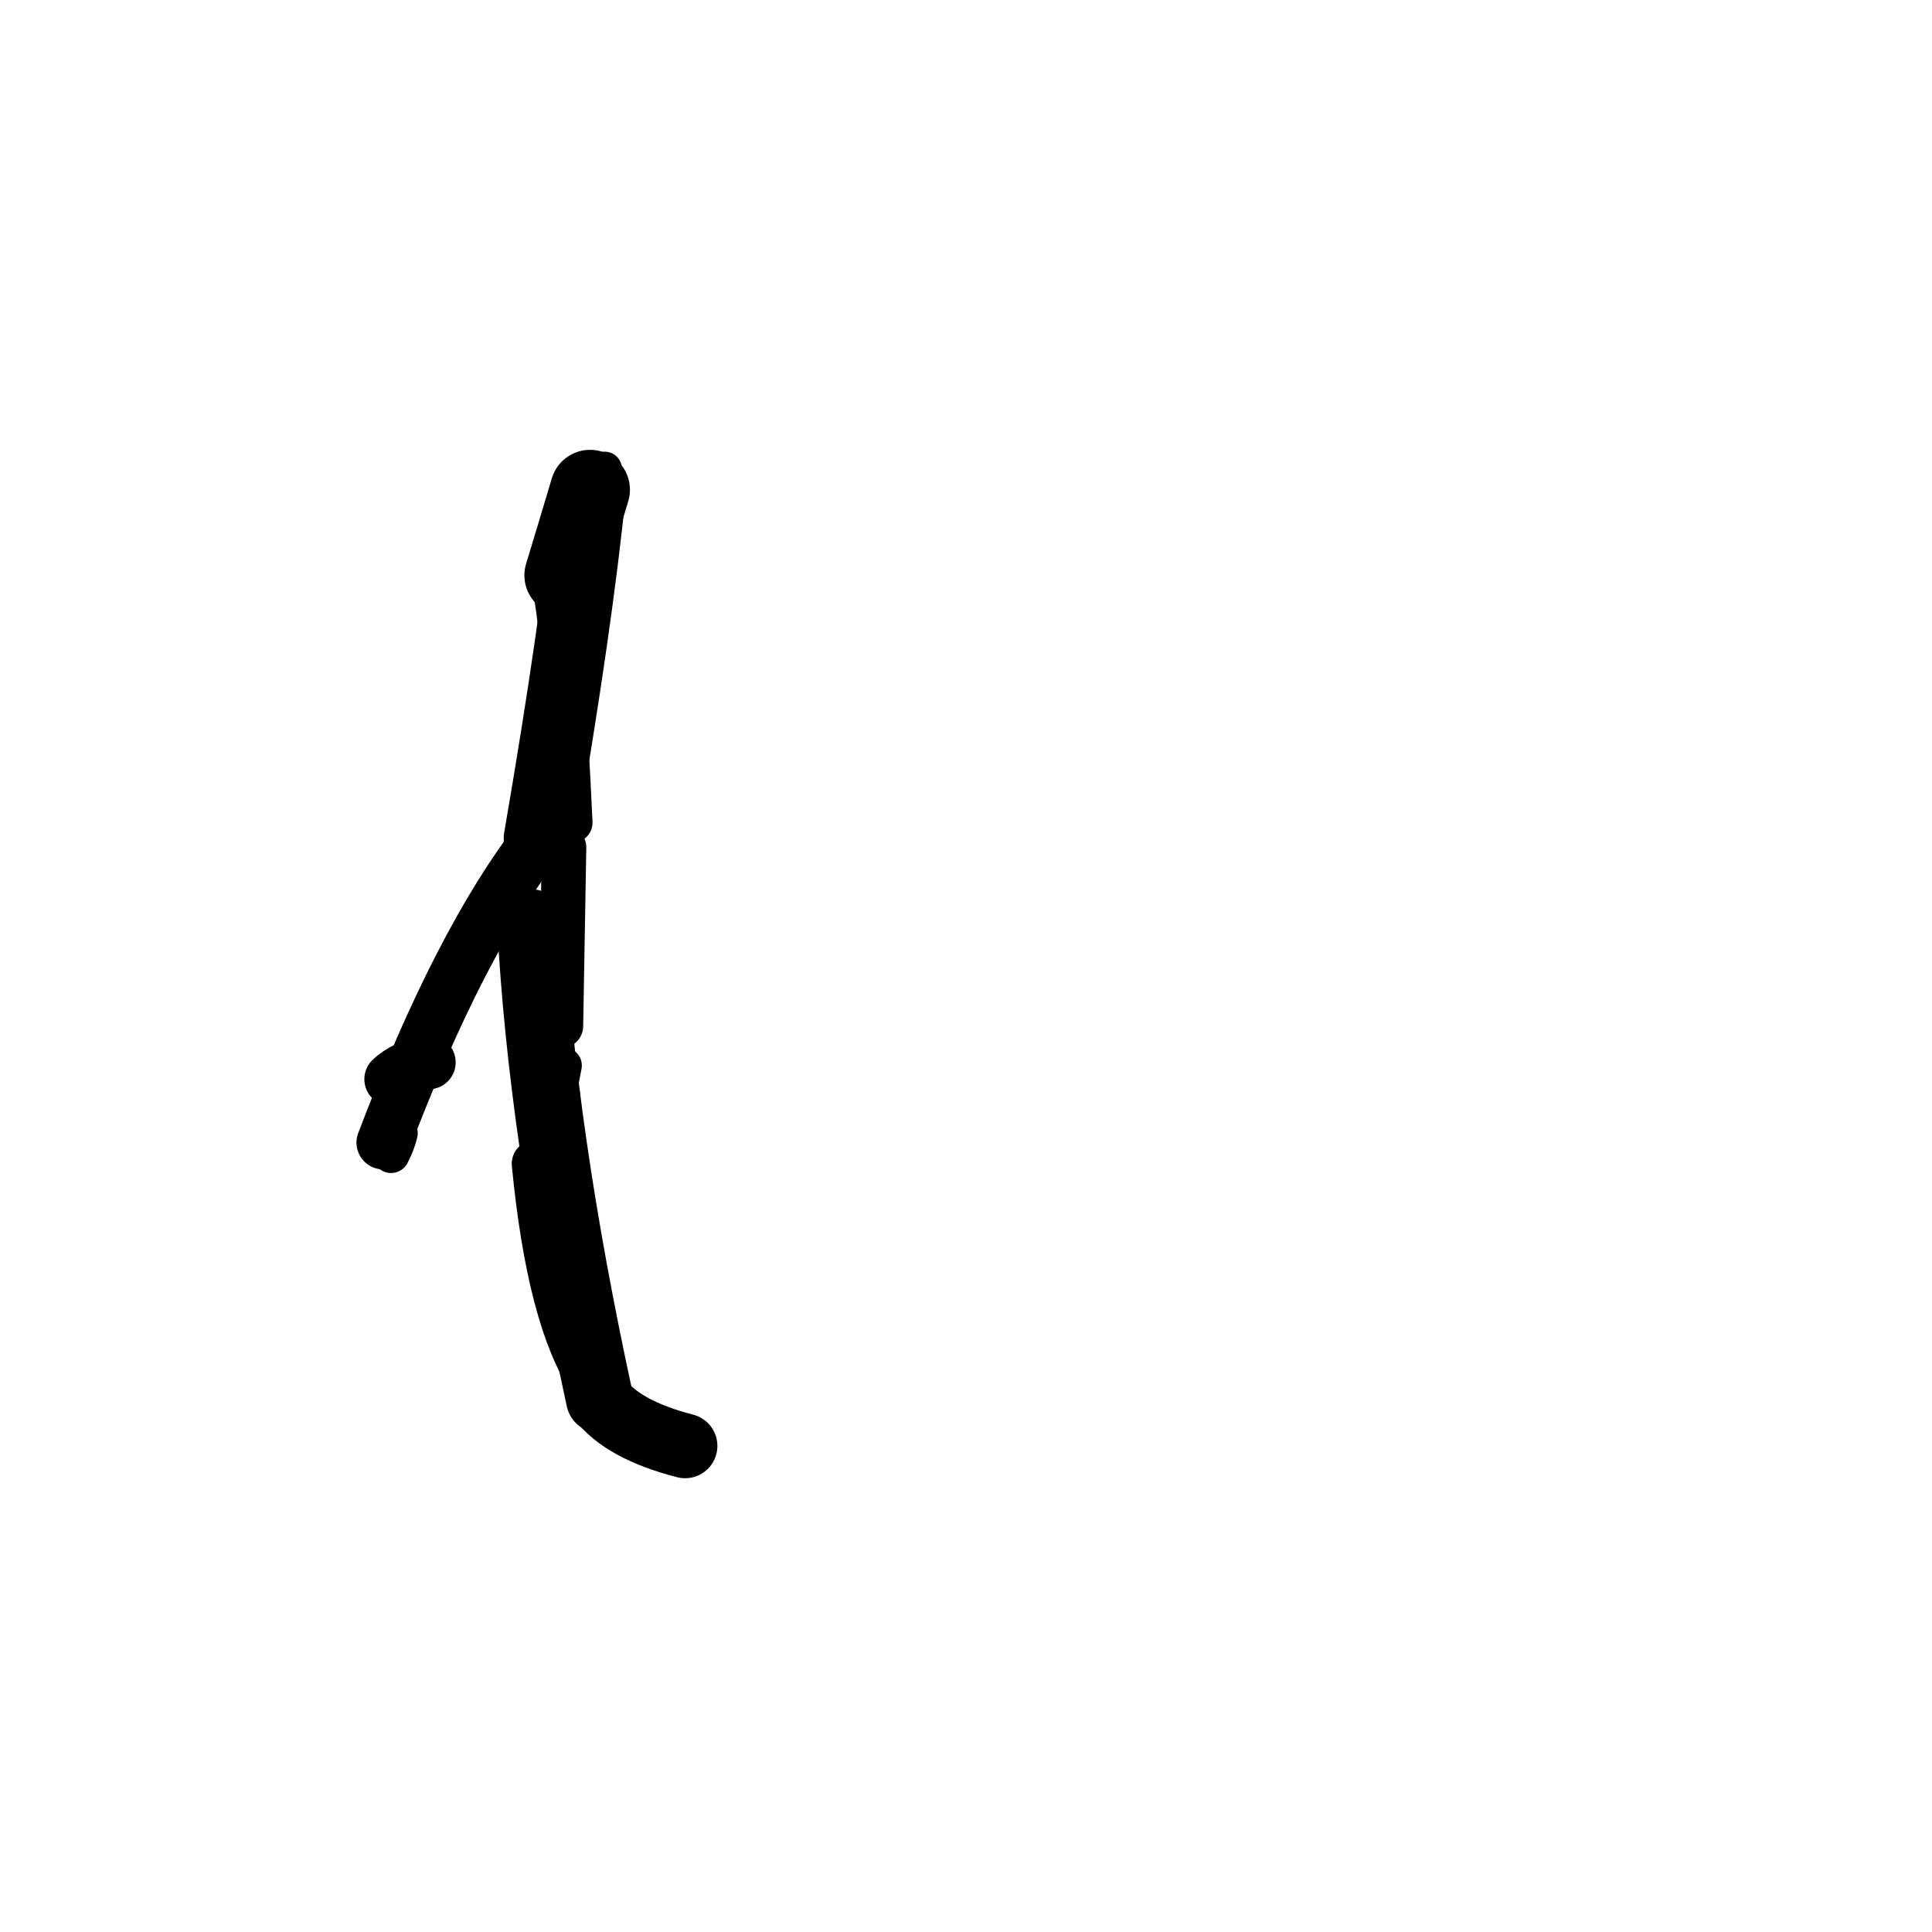 <?xml version="1.0" ?>
<svg height="140" width="140" xmlns="http://www.w3.org/2000/svg">
  <path d="M 40.89, 41.69 Q 41.68, 39.102, 42.757, 35.487 " fill="none" id="curve_1" stroke="#000000" stroke-linecap="round" stroke-linejoin="round" stroke-width="5.781"/>
  <path d="M 42.757, 35.487 Q 41.794, 45.162, 39.112, 60.749 " fill="none" id="curve_1" stroke="#000000" stroke-linecap="round" stroke-linejoin="round" stroke-width="5.219"/>
  <path d="M 39.112, 60.749 Q 33.304, 68.228, 27.775, 82.796 " fill="none" id="curve_1" stroke="#000000" stroke-linecap="round" stroke-linejoin="round" stroke-width="3.887"/>
  <path d="M 38.461, 66.873 Q 39.234, 81.962, 43.456, 101.395 " fill="none" id="curve_2" stroke="#000000" stroke-linecap="round" stroke-linejoin="round" stroke-width="4.877"/>
  <path d="M 43.456, 101.395 Q 45.15, 103.622, 49.644, 104.777 " fill="none" id="curve_2" stroke="#000000" stroke-linecap="round" stroke-linejoin="round" stroke-width="4.681"/>
  <path d="M 40.649, 74.347 Q 40.739, 68.725, 40.875, 61.414 " fill="none" id="curve_3" stroke="#000000" stroke-linecap="round" stroke-linejoin="round" stroke-width="3.221"/>
  <path d="M 38.81, 84.331 Q 39.903, 95.575, 42.917, 100.07 " fill="none" id="curve_4" stroke="#000000" stroke-linecap="round" stroke-linejoin="round" stroke-width="3.455"/>
  <path d="M 41.148, 55.354 Q 40.789, 48.462, 40.061, 39.583 " fill="none" id="curve_7" stroke="#000000" stroke-linecap="round" stroke-linejoin="round" stroke-width="2.339"/>
  <path d="M 28.928, 82.118 Q 28.76, 82.841, 28.338, 83.658 " fill="none" id="curve_10" stroke="#000000" stroke-linecap="round" stroke-linejoin="round" stroke-width="2.686"/>
  <path d="M 39.997, 42.213 Q 40.9, 46.957, 41.469, 59.606 " fill="none" id="curve_12" stroke="#000000" stroke-linecap="round" stroke-linejoin="round" stroke-width="2.933"/>
  <path d="M 39.689, 86.114 Q 39.88, 82.972, 40.204, 79.41 " fill="none" id="curve_13" stroke="#000000" stroke-linecap="round" stroke-linejoin="round" stroke-width="3.675"/>
  <path d="M 42.045, 37.082 Q 42.397, 35.647, 43.177, 34.104 " fill="none" id="curve_14" stroke="#000000" stroke-linecap="round" stroke-linejoin="round" stroke-width="2.818"/>
  <path d="M 39.042, 85.385 Q 39.868, 82.412, 40.856, 77.209 " fill="none" id="curve_17" stroke="#000000" stroke-linecap="round" stroke-linejoin="round" stroke-width="2.612"/>
  <path d="M 42.29, 36.834 Q 42.612, 35.742, 43.215, 34.308 " fill="none" id="curve_18" stroke="#000000" stroke-linecap="round" stroke-linejoin="round" stroke-width="2.831"/>
  <path d="M 31.074, 76.983 Q 29.371, 77.241, 28.348, 78.202 " fill="none" id="curve_33" stroke="#000000" stroke-linecap="round" stroke-linejoin="round" stroke-width="3.892"/>
  <path d="M 41.396, 38.603 Q 41.959, 36.356, 43.341, 34.566 " fill="none" id="curve_35" stroke="#000000" stroke-linecap="round" stroke-linejoin="round" stroke-width="3.036"/>
  <path d="M 42.268, 34.486 Q 42.926, 34.301, 43.821, 33.971 " fill="none" id="curve_53" stroke="#000000" stroke-linecap="round" stroke-linejoin="round" stroke-width="2.483"/>
</svg>
